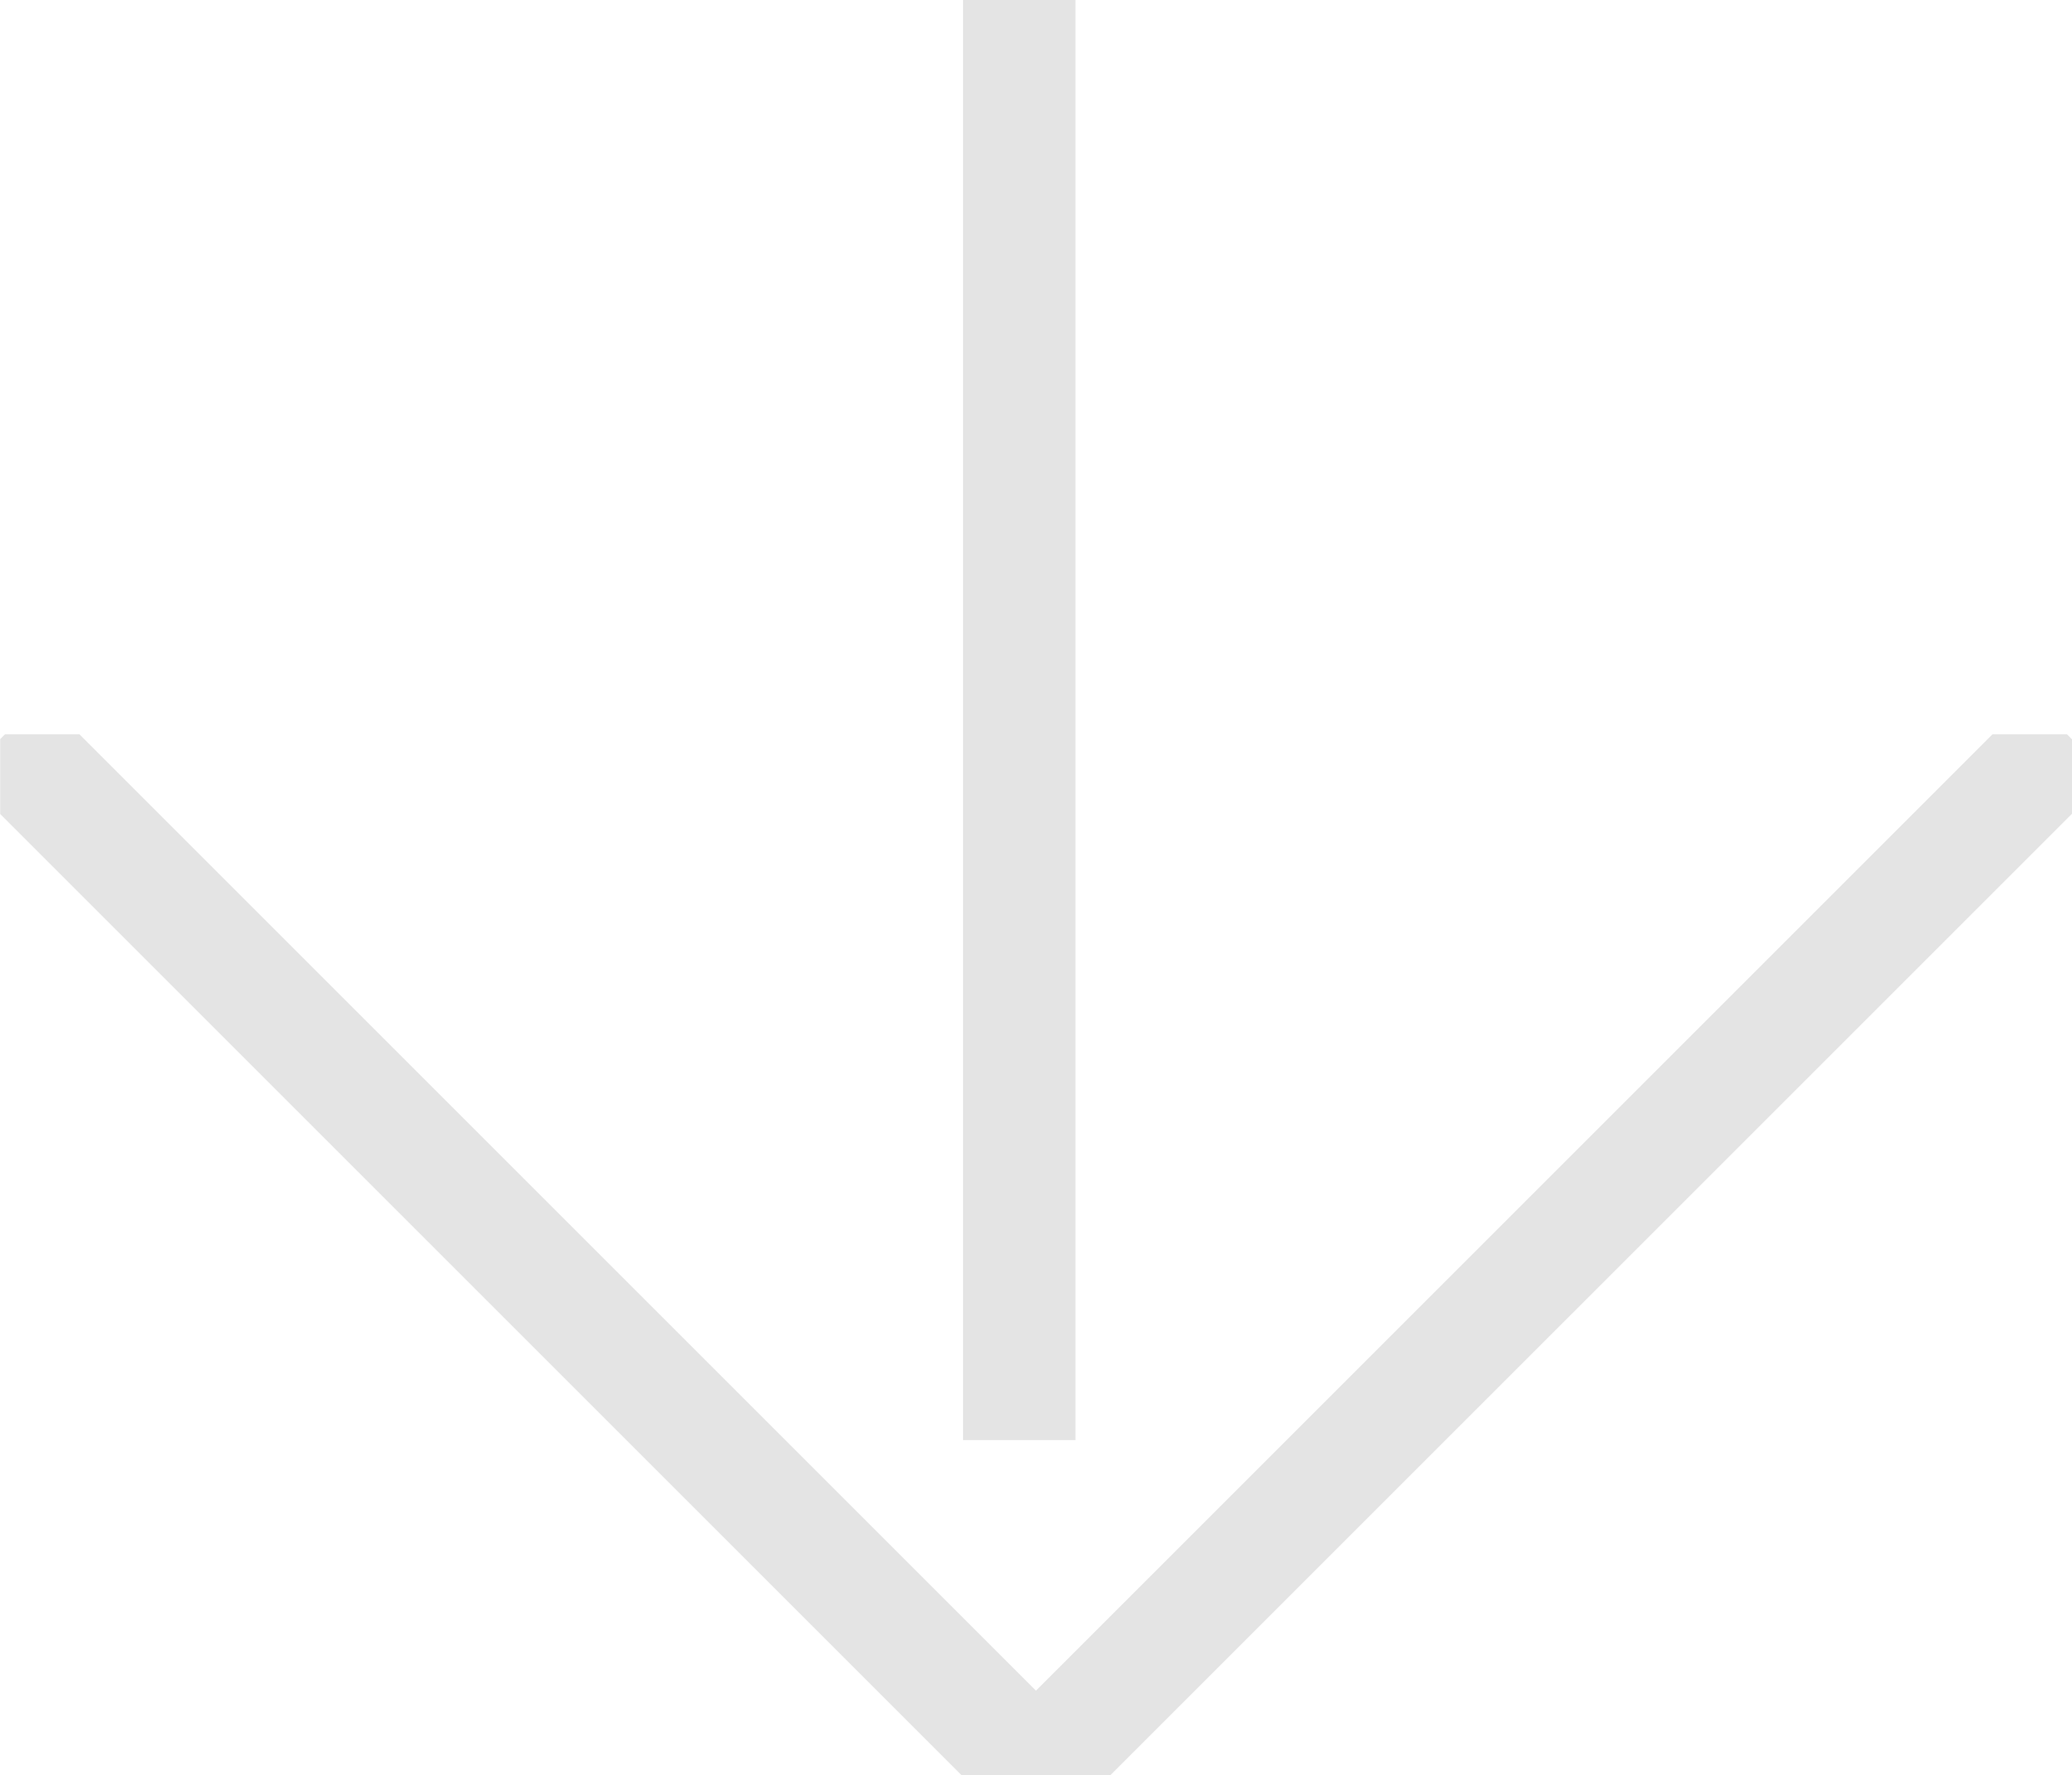 <svg xmlns="http://www.w3.org/2000/svg" xmlns:xlink="http://www.w3.org/1999/xlink" width="36.859" height="31.582" viewBox="0 0 36.859 31.582">
  <defs>
    <clipPath id="clip-path">
      <path id="패스_1276" data-name="패스 1276" d="M0-46.7H18.518V-83.556H0Z" transform="translate(0 83.556)" fill="none"/>
    </clipPath>
  </defs>
  <g id="그룹_1406" data-name="그룹 1406" transform="translate(1856.929 -541.5) rotate(90)">
    <g id="그룹_1402" data-name="그룹 1402" transform="translate(554.565 1820.07)">
      <g id="그룹_1401" data-name="그룹 1401" transform="translate(0 0)" clip-path="url(#clip-path)">
        <g id="그룹_1400" data-name="그룹 1400" transform="translate(0.044 0.045)">
          <path id="패스_1275" data-name="패스 1275" d="M0-46.585,18.385-64.97,0-83.355" transform="translate(0 83.355)" fill="none" stroke="#e4e4e4" stroke-width="2"/>
        </g>
      </g>
    </g>
    <line id="선_192" data-name="선 192" x1="25.622" transform="translate(541.5 1838.798)" fill="none" stroke="#e4e4e4" stroke-width="2"/>
  </g>
</svg>
